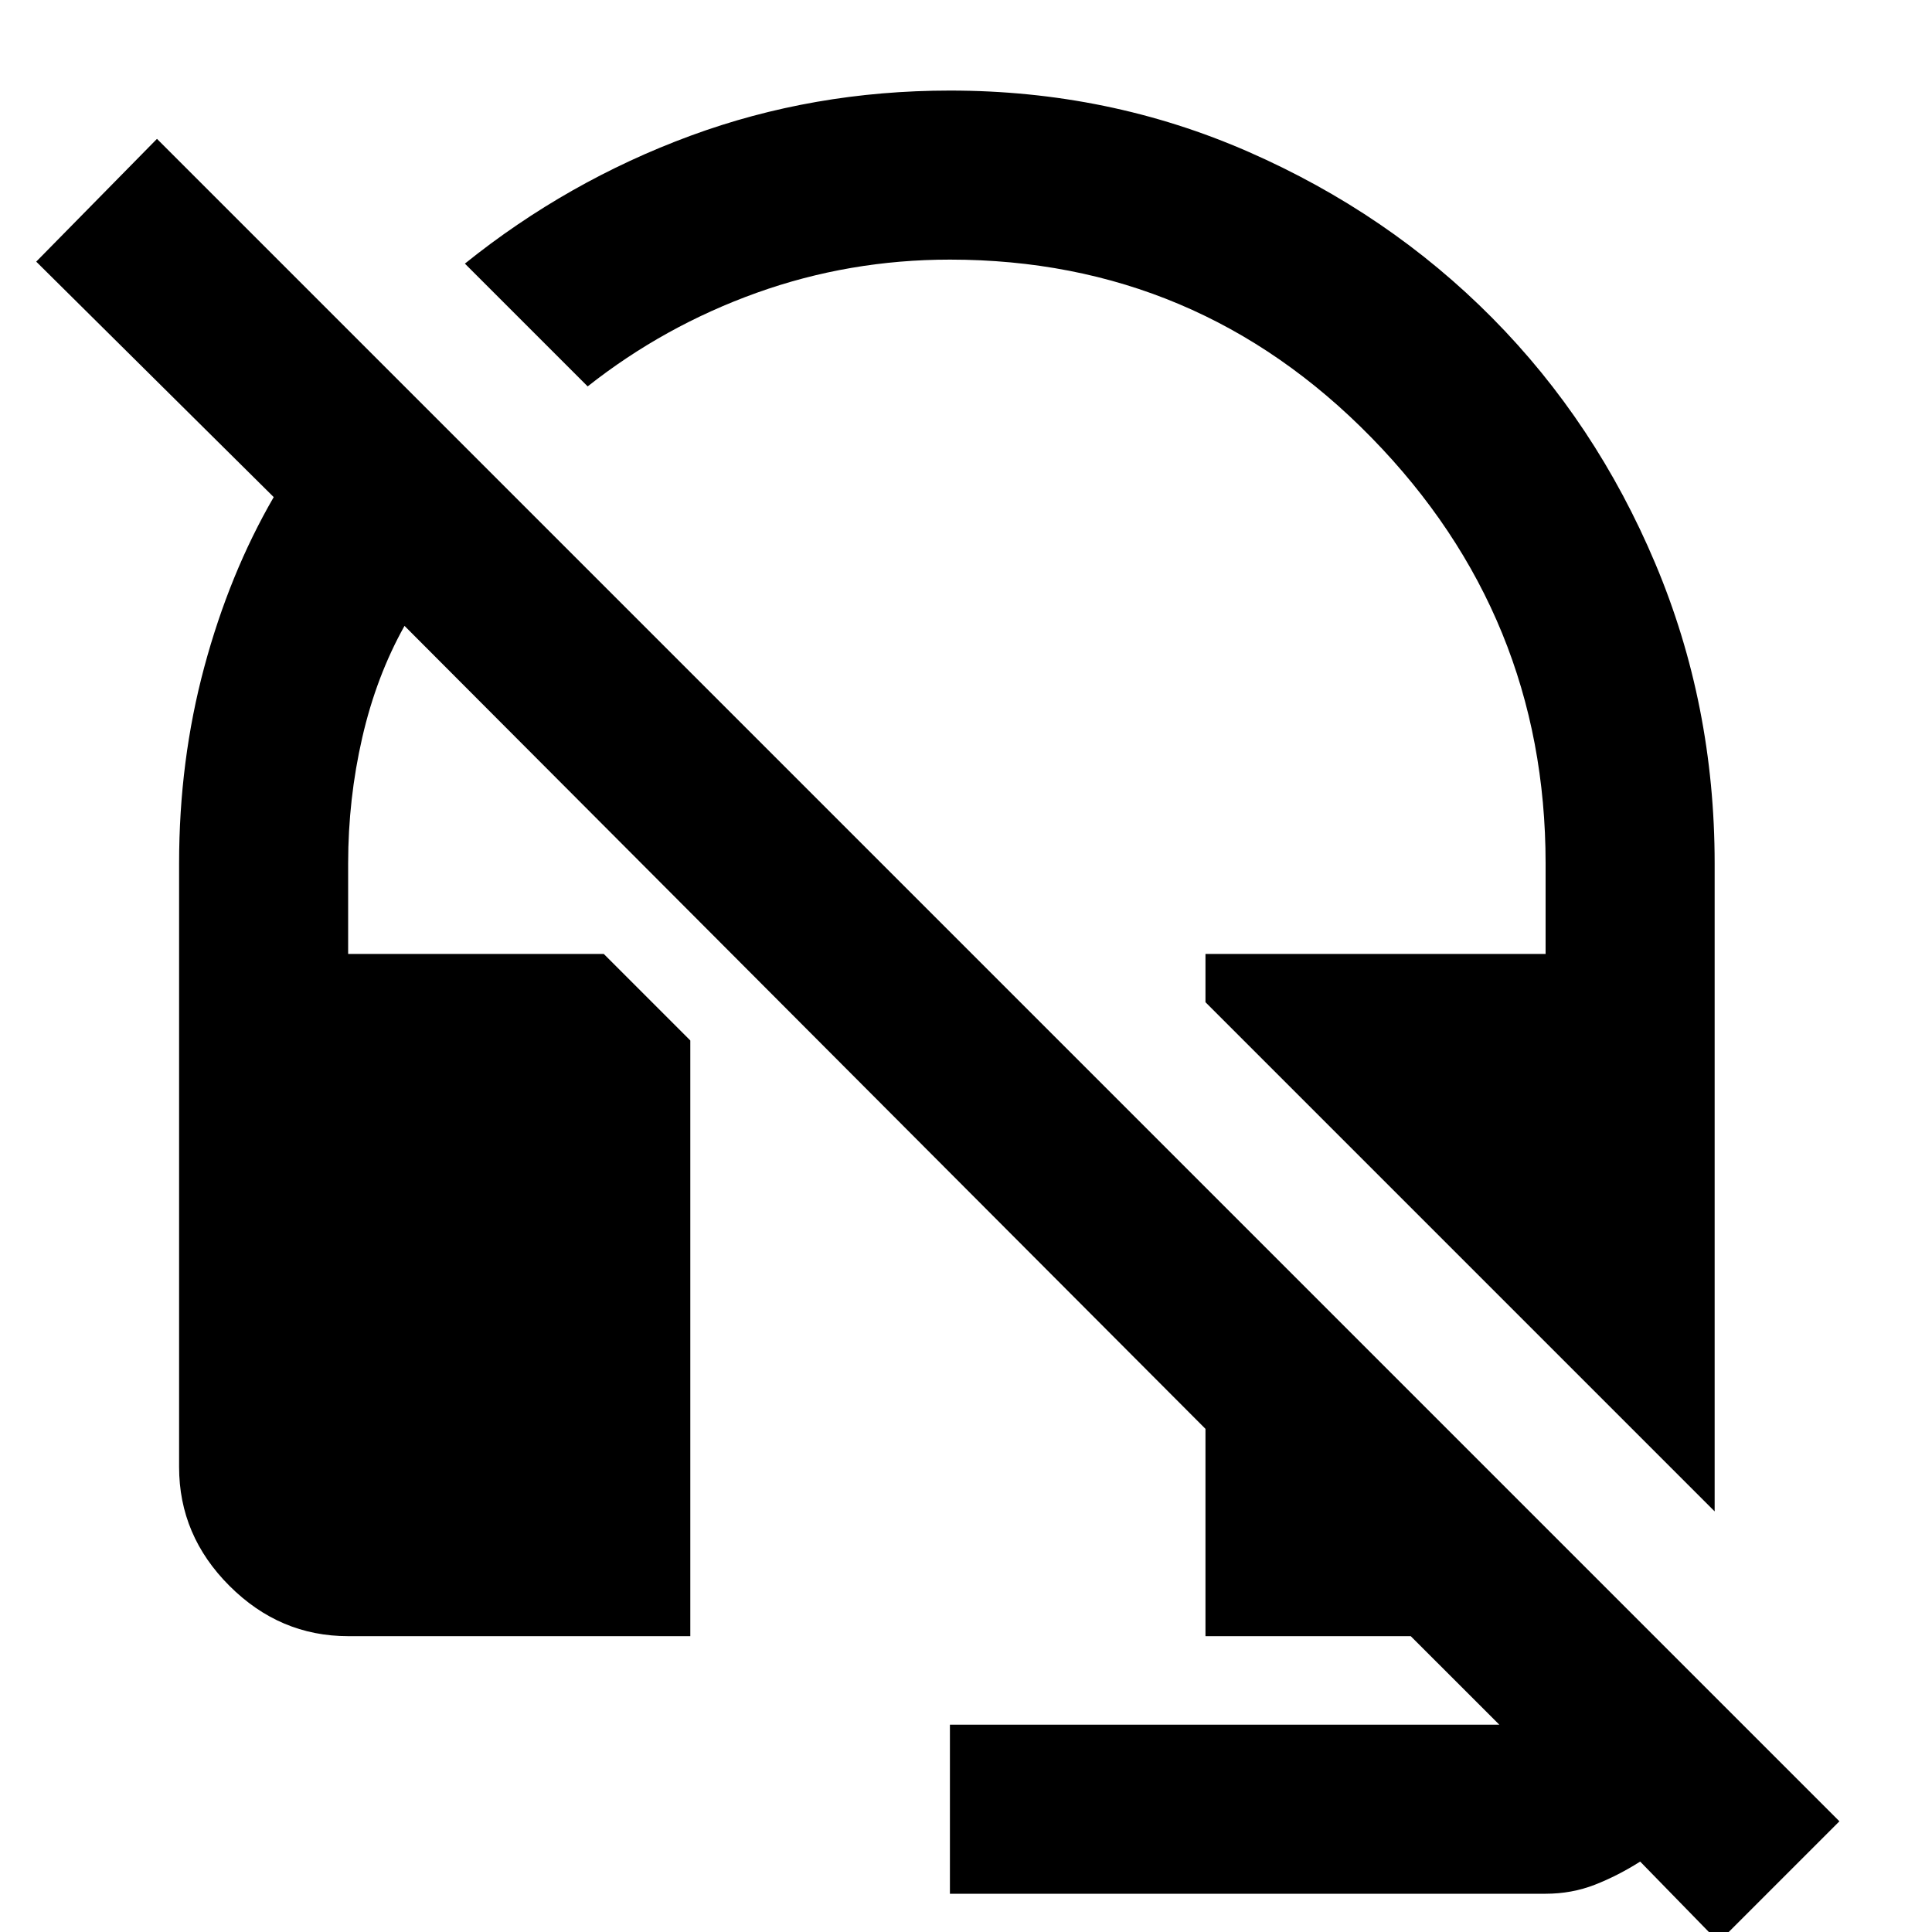 <svg xmlns="http://www.w3.org/2000/svg" height="40" width="40"><path d="M35.5 31.292 24.958 20.75v-1H32v-1.875q0-5.125-3.604-8.813-3.604-3.687-8.729-3.687-2.084 0-4 .687-1.917.688-3.5 1.938L9.625 5.458q2.125-1.708 4.667-2.646 2.541-.937 5.375-.937 3.291 0 6.187 1.271 2.896 1.271 5.042 3.437 2.146 2.167 3.375 5.084 1.229 2.916 1.229 6.208Zm.083 8.916-1.625-1.666q-.458.291-.937.479-.479.187-1.021.187H19.667v-3.5h11.375l-1.834-1.833h-4.25v-4.292L8.375 12.958Q7.792 14 7.5 15.271q-.292 1.271-.292 2.604v1.875H12.5l1.792 1.792v12.333H7.208q-1.416 0-2.458-1.042-1.042-1.041-1.042-2.458v-12.5q0-2.125.521-4.063.521-1.937 1.438-3.52L.75 5.417l2.5-2.542 34.833 34.833Z"/></svg>